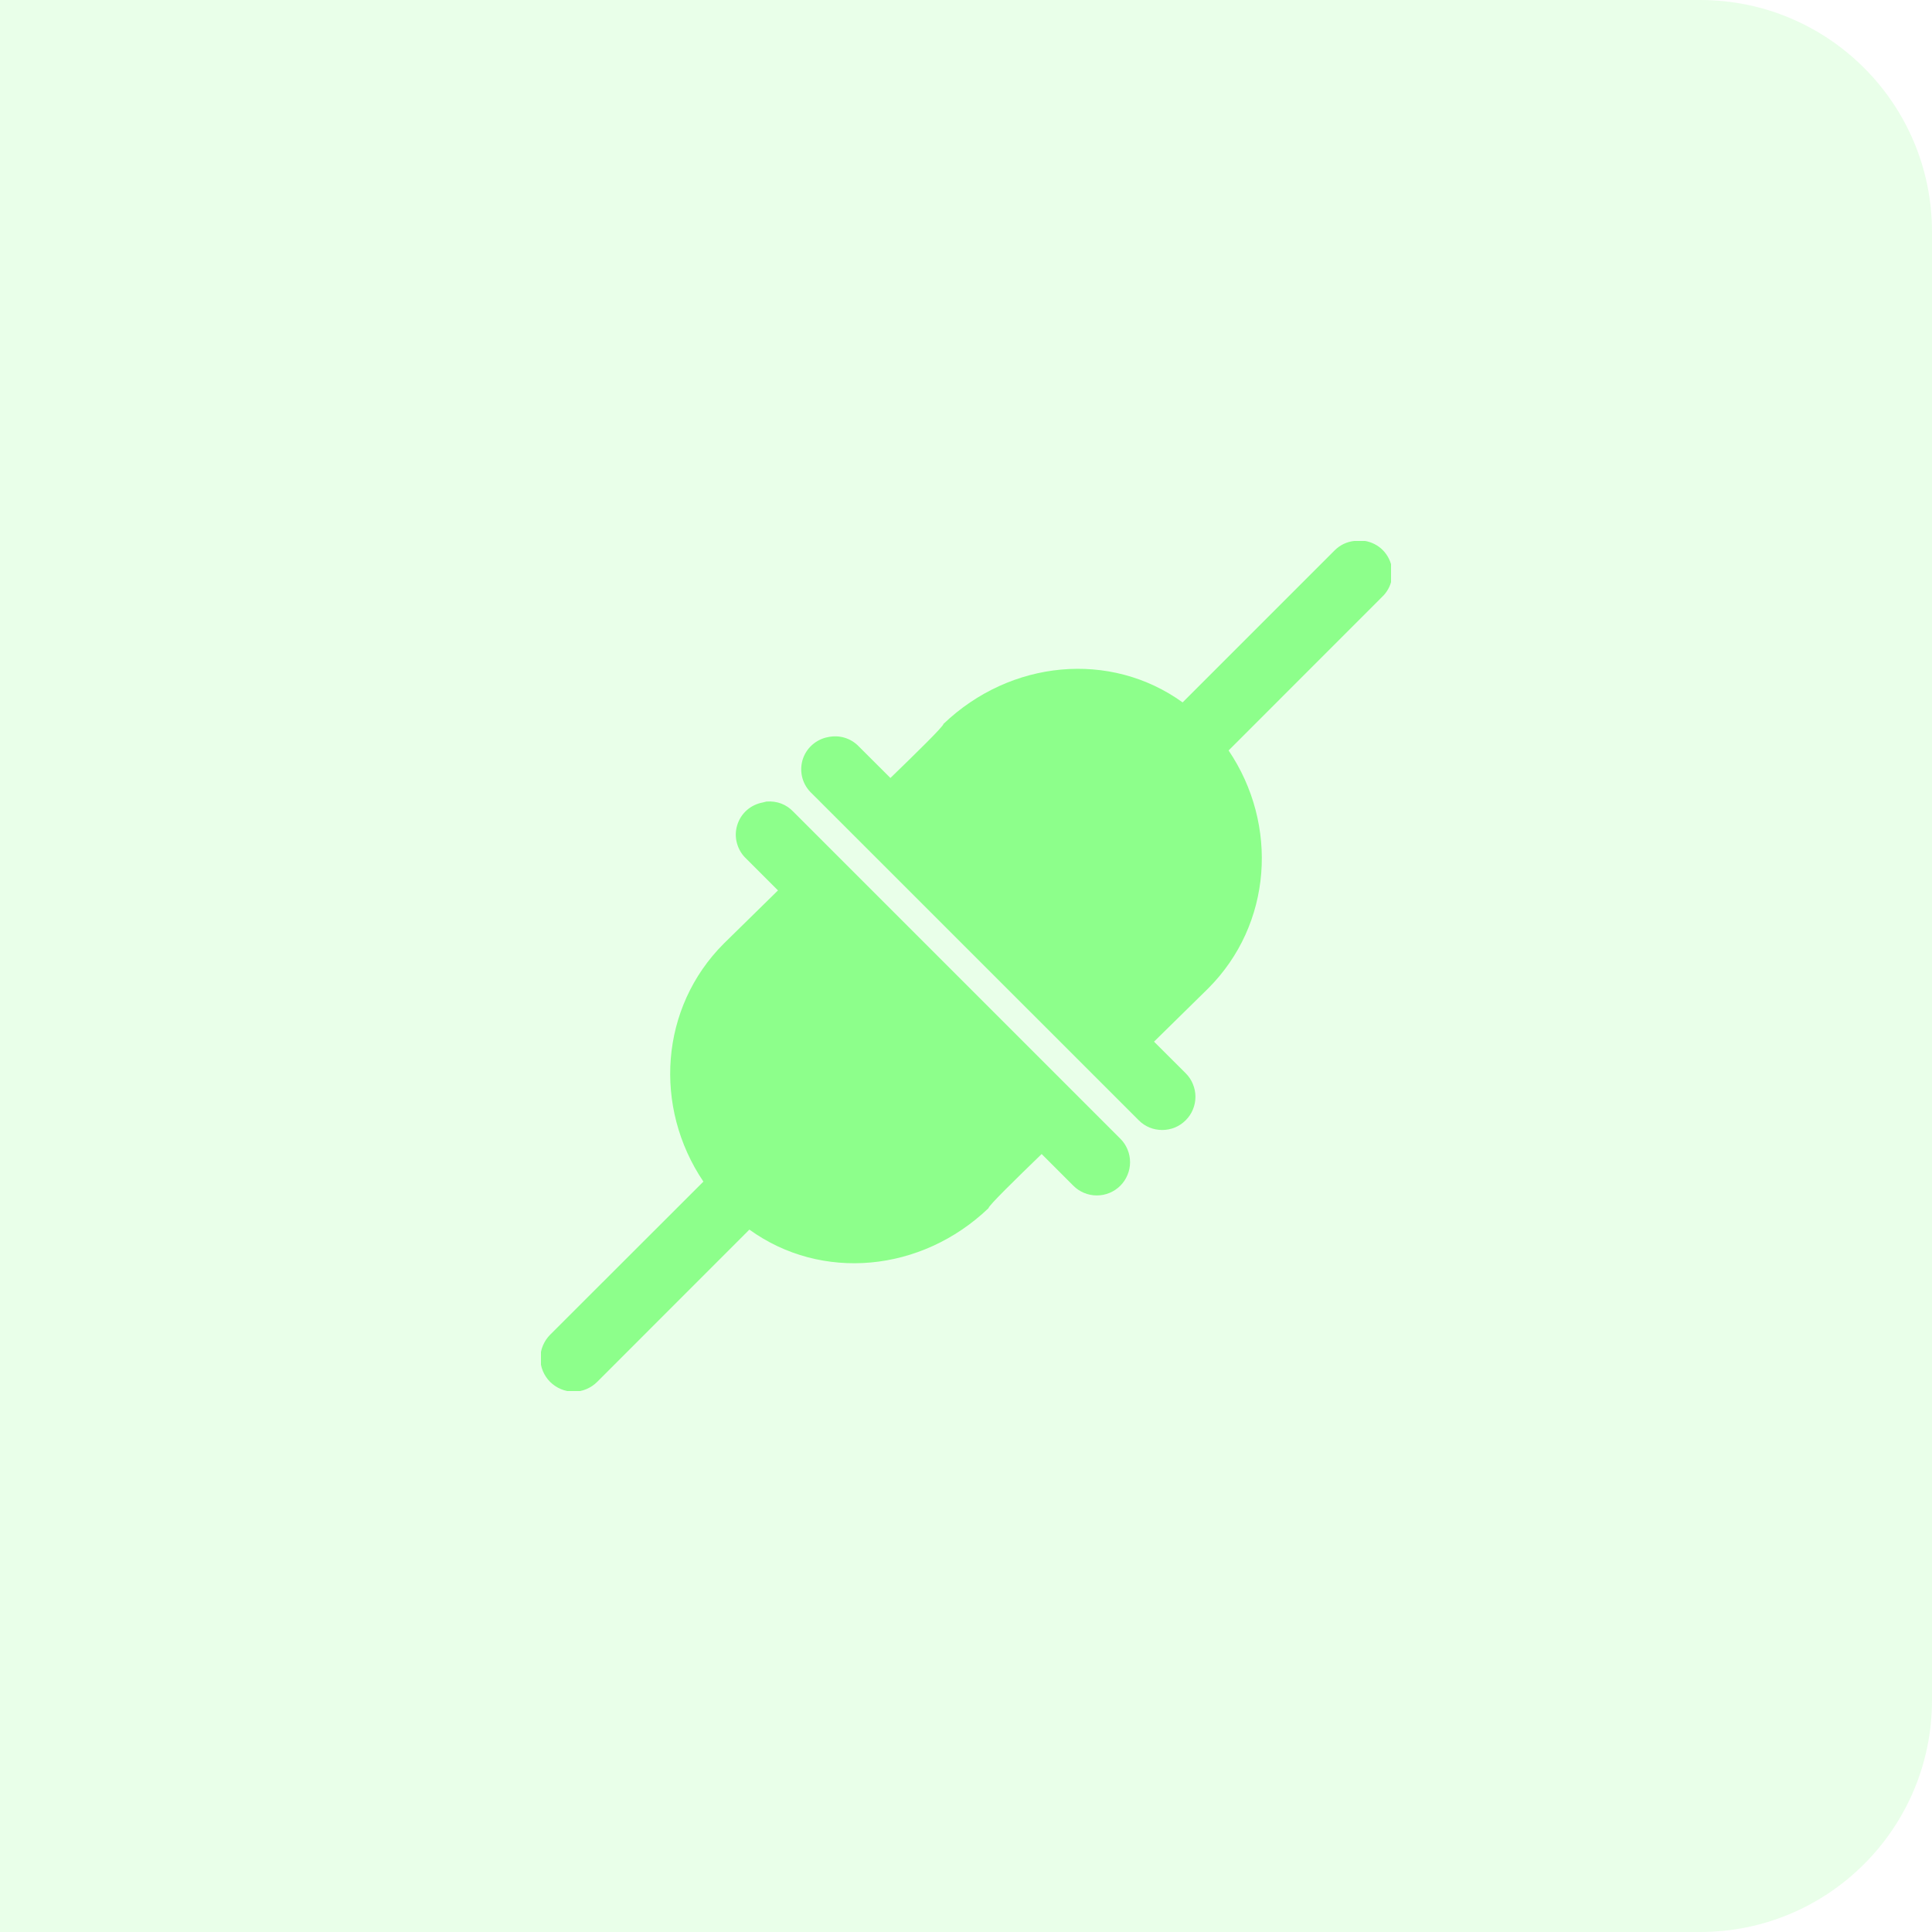 <svg width="25" height="25" viewBox="0 0 25 25" fill="none" xmlns="http://www.w3.org/2000/svg">
<path d="M0 0H22C23.657 0 25 1.343 25 3V22C25 23.657 23.657 25 22 25H0V0Z" fill="#8AFF88" fill-opacity="0.18"/>
<g clip-path="url(#clip0_953_1755)">
<path d="M17.524 7C17.429 7.01 17.341 7.052 17.273 7.119L15.303 9.089C14.37 8.416 13.077 8.537 12.209 9.367C12.209 9.399 11.847 9.752 11.522 10.067L11.111 9.657C11.061 9.605 10.998 9.567 10.929 9.546C10.86 9.525 10.786 9.523 10.715 9.538C10.638 9.552 10.566 9.588 10.508 9.64C10.449 9.693 10.406 9.761 10.384 9.837C10.363 9.912 10.362 9.992 10.383 10.068C10.404 10.144 10.446 10.212 10.504 10.266L14.735 14.496C14.774 14.536 14.822 14.568 14.874 14.59C14.926 14.611 14.982 14.622 15.039 14.622C15.095 14.622 15.151 14.611 15.203 14.59C15.256 14.568 15.303 14.536 15.343 14.496C15.383 14.456 15.415 14.409 15.436 14.357C15.458 14.305 15.469 14.249 15.469 14.192C15.469 14.136 15.458 14.08 15.436 14.028C15.415 13.975 15.383 13.928 15.343 13.888L14.933 13.479L15.634 12.79C16.463 11.961 16.547 10.672 15.898 9.711L17.881 7.727C17.948 7.665 17.993 7.583 18.009 7.494C18.026 7.405 18.013 7.312 17.973 7.231C17.933 7.149 17.868 7.082 17.787 7.041C17.706 6.999 17.614 6.985 17.524 7ZM9.922 10.371C9.904 10.375 9.886 10.379 9.869 10.384C9.791 10.399 9.719 10.434 9.661 10.486C9.602 10.539 9.56 10.607 9.538 10.683C9.516 10.758 9.515 10.838 9.537 10.914C9.558 10.99 9.599 11.058 9.657 11.112L10.067 11.522L9.367 12.209C8.537 13.038 8.453 14.328 9.102 15.29L7.118 17.272C7.078 17.312 7.047 17.36 7.025 17.412C7.003 17.464 6.992 17.52 6.992 17.577C6.992 17.633 7.003 17.689 7.025 17.742C7.047 17.794 7.078 17.841 7.118 17.881C7.158 17.921 7.206 17.953 7.258 17.975C7.31 17.997 7.366 18.008 7.423 18.008C7.48 18.008 7.536 17.997 7.588 17.975C7.64 17.953 7.688 17.921 7.728 17.881L9.697 15.911C10.63 16.585 11.923 16.464 12.791 15.634C12.791 15.601 13.153 15.249 13.479 14.933L13.889 15.343C13.929 15.383 13.976 15.415 14.028 15.436C14.081 15.458 14.136 15.469 14.193 15.469C14.249 15.469 14.305 15.458 14.358 15.436C14.41 15.414 14.457 15.383 14.497 15.343C14.537 15.303 14.569 15.255 14.59 15.203C14.612 15.151 14.623 15.095 14.623 15.039C14.623 14.982 14.612 14.926 14.59 14.874C14.569 14.822 14.537 14.774 14.497 14.735L10.266 10.504C10.222 10.457 10.169 10.421 10.109 10.398C10.05 10.376 9.986 10.367 9.922 10.372L9.922 10.371Z" fill="#8AFF88" fill-opacity="0.961"/>
</g>
<defs>
<clipPath id="clip0_953_1755">
<rect width="11" height="11" fill="white" transform="translate(7 7)"/>
</clipPath>
</defs>
</svg>
